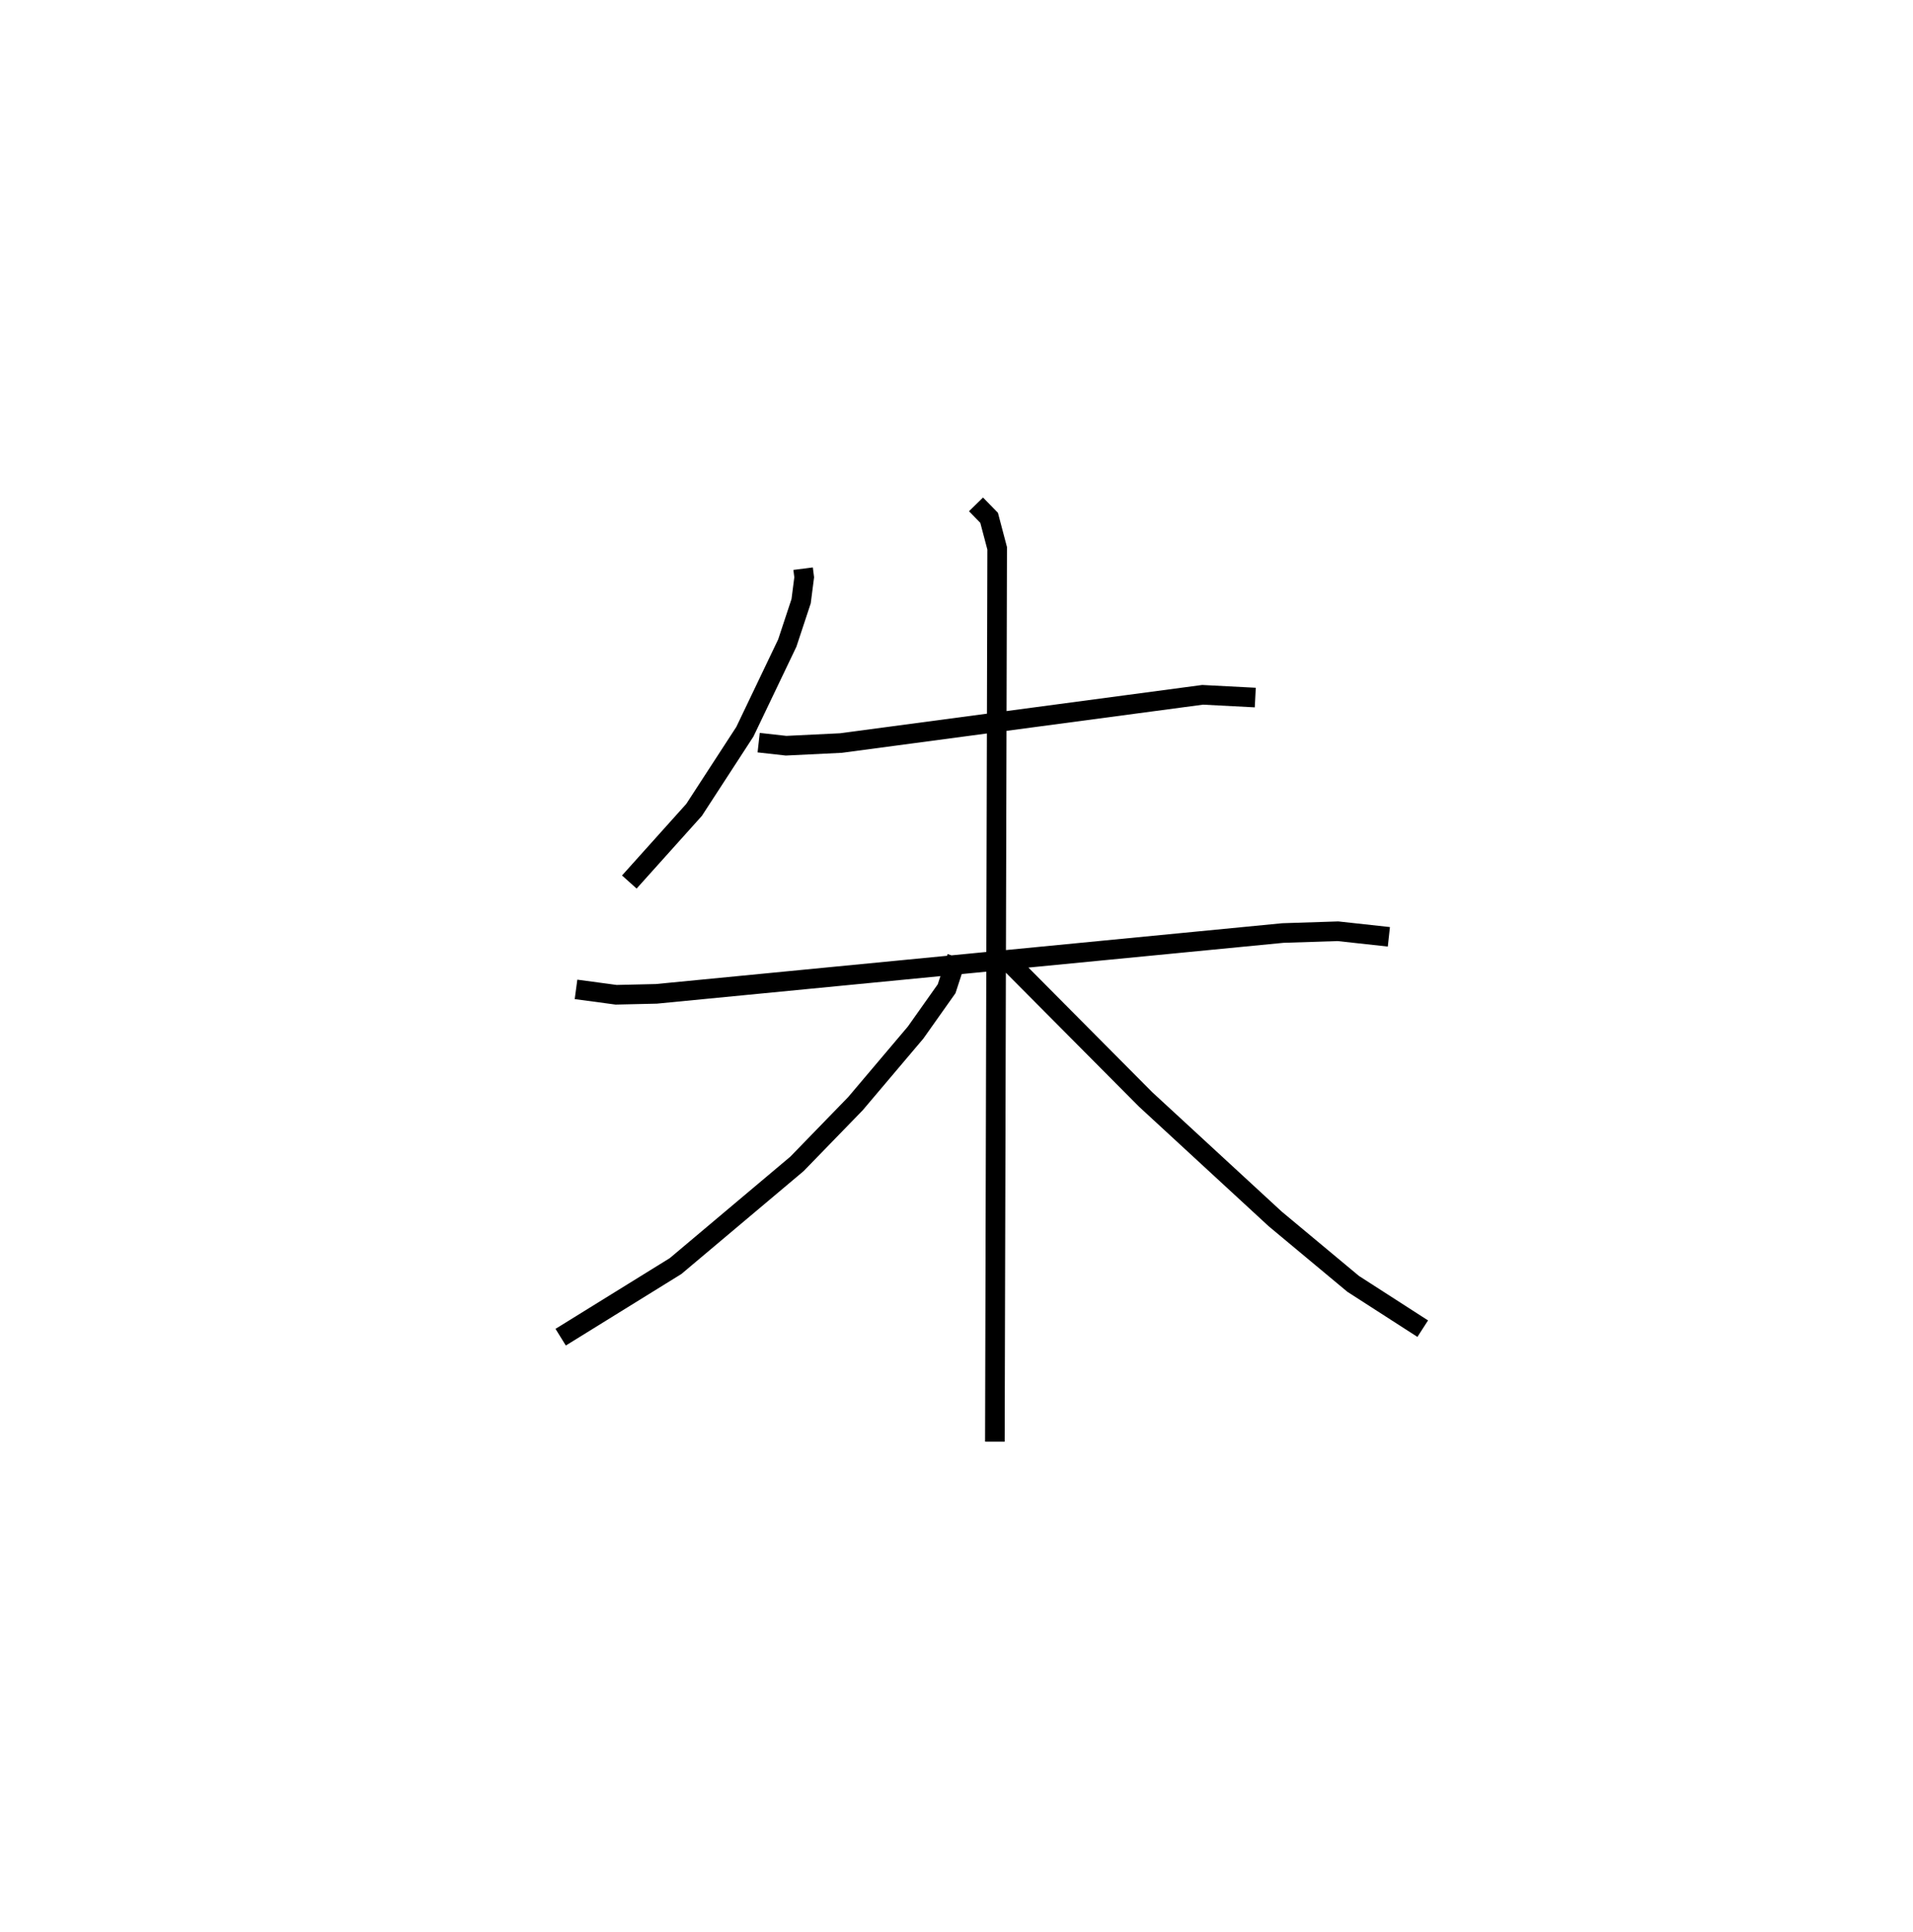 <?xml version="1.0" encoding="utf-8" ?>
<svg baseProfile="full" height="98.519" version="1.1" width="97.55" xmlns="http://www.w3.org/2000/svg" xmlns:ev="http://www.w3.org/2001/xml-events" xmlns:xlink="http://www.w3.org/1999/xlink"><defs /><rect fill="white" height="98.519" width="97.55" x="0" y="0" /><path d="M25,25 m0.0,0.0 m15.953,4 l0.056,0.439 -0.157,1.22 l-0.706,2.136 -2.162,4.52 l-2.591,3.987 -3.302,3.678 m6.596,-7.107 l1.397,0.156 2.799,-0.136 l18.442,-2.46 2.686,0.14 m-34.638,14.882 l2.044,0.275 2.054,-0.047 l31.947,-3.102 2.806,-0.091 l2.599,0.284 m-21.053,-22.052 l0.668,0.684 0.411,1.555 l-0.117,45.56 m-1.934,-24.711 l-0.526,1.611 -1.582,2.236 l-3.068,3.626 -2.982,3.071 l-6.19,5.211 -5.86,3.627 m22.753,-19.246 l7.076,7.121 6.604,6.09 l3.98,3.316 3.547,2.284 " fill="none" stroke="black" stroke-width="1" /></svg>